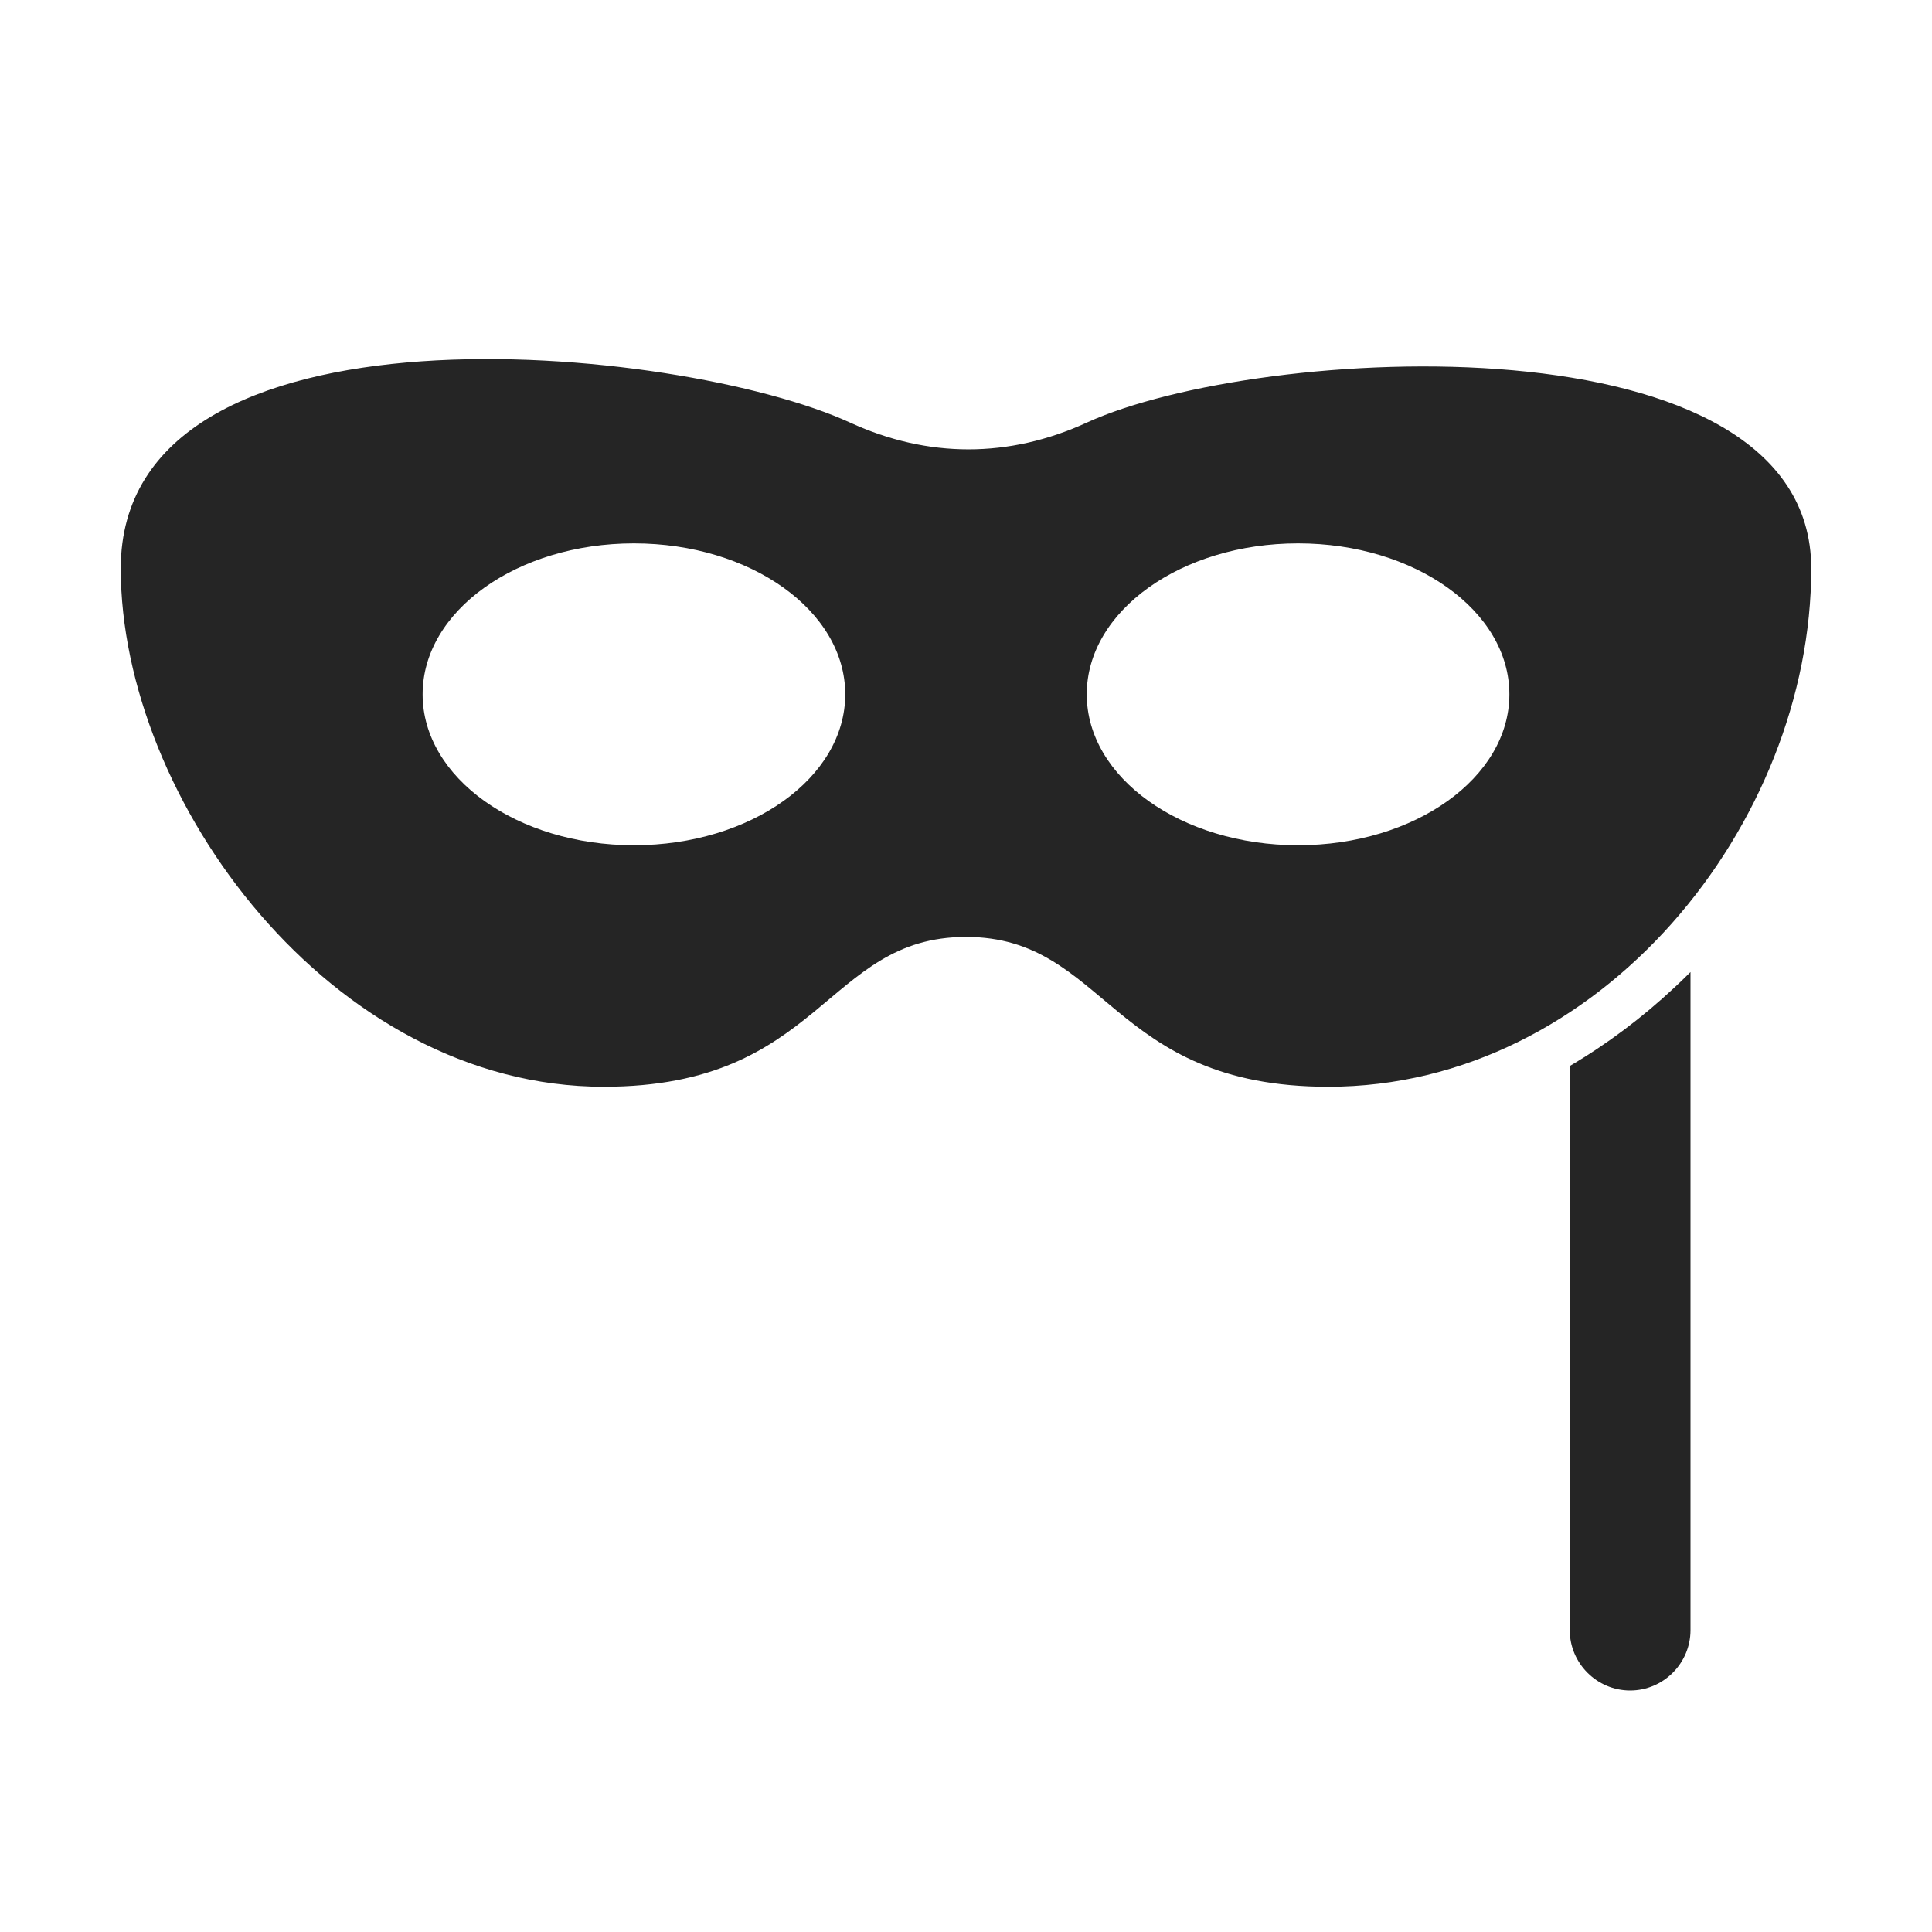 <?xml version="1.0" encoding="UTF-8"?>
<!DOCTYPE svg PUBLIC "-//W3C//DTD SVG 1.1//EN" "http://www.w3.org/Graphics/SVG/1.1/DTD/svg11.dtd">
<svg xmlns="http://www.w3.org/2000/svg" xml:space="preserve" width="1024px" height="1024px" shape-rendering="geometricPrecision" text-rendering="geometricPrecision" image-rendering="optimizeQuality" fill-rule="nonzero" clip-rule="evenodd" viewBox="0 0 10240 10240" xmlns:xlink="http://www.w3.org/1999/xlink">
	<title>mask icon</title>
	<desc>mask icon from the IconExperience.com O-Collection. Copyright by INCORS GmbH (www.incors.com).</desc>
	<path id="curve1" fill="#252525" d="M8960 5152l0 3488c0,176 -144,320 -320,320l0 0c-176,0 -320,-144 -320,-320l0 -2990c199,-117 385,-257 556,-417 28,-26 56,-53 84,-81z"/>
	<path id="curve0" fill="#252525" d="M9600 3013c0,1354 -1117,2747 -2560,2747 -1157,0 -1173,-794 -1920,-794 -747,0 -761,794 -1920,794 -1443,0 -2560,-1520 -2560,-2747 0,-1481 2959,-1189 3866,-773 412,189 842,189 1254,0 907,-416 3840,-581 3840,773zm-2720 -133c-619,0 -1120,358 -1120,800 0,442 501,800 1120,800 619,0 1120,-358 1120,-800 0,-442 -501,-800 -1120,-800zm-3520 0c-619,0 -1120,358 -1120,800 0,442 501,800 1120,800 619,0 1120,-358 1120,-800 0,-442 -501,-800 -1120,-800z"/>
</svg>
